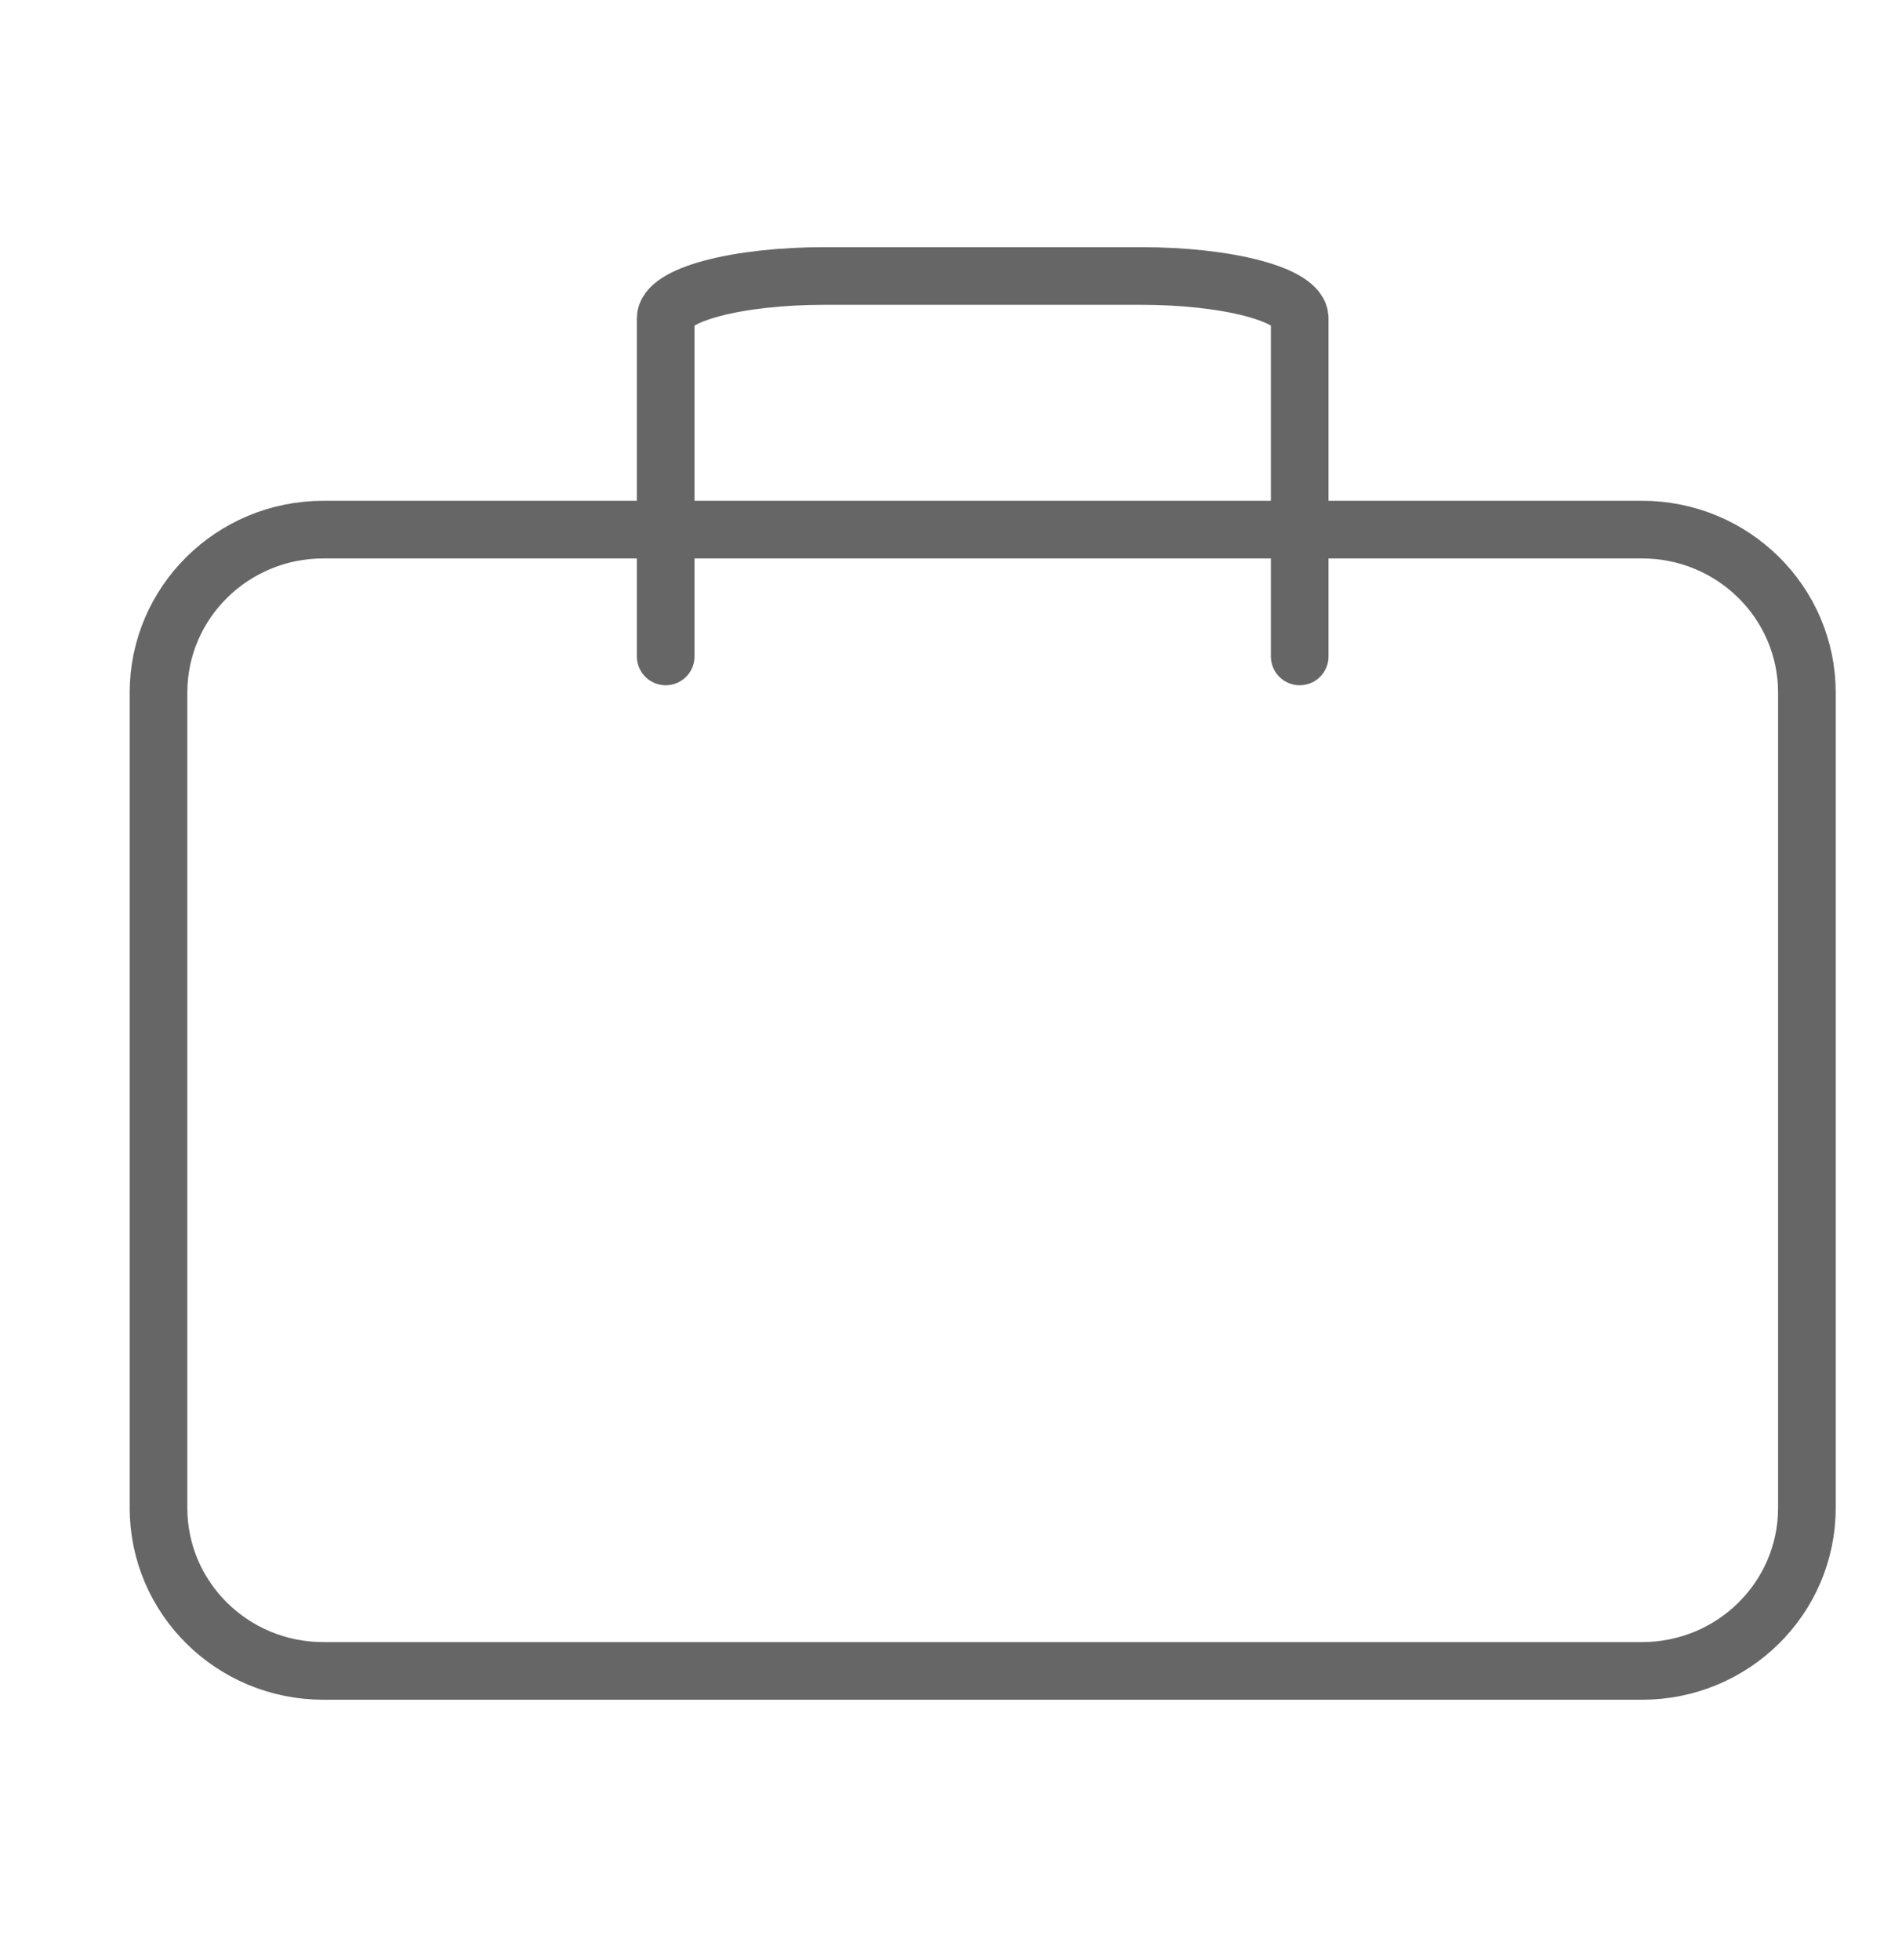 <svg width="33" height="34" viewBox="0 0 33 34" fill="none" xmlns="http://www.w3.org/2000/svg">
<path d="M28.49 9.188H5.61C4.03 9.188 2.75 10.455 2.75 12.017V26.16C2.75 27.722 4.03 28.988 5.61 28.988H28.49C30.07 28.988 31.35 27.722 31.35 26.16V12.017C31.35 10.455 30.07 9.188 28.49 9.188Z" stroke="#666666" stroke-linecap="round" stroke-linejoin="round"/>
<path d="M22.55 11.388V5.521C22.55 5.327 22.26 5.14 21.744 5.003C21.229 4.865 20.529 4.788 19.8 4.788H14.3C13.57 4.788 12.871 4.865 12.355 5.003C11.839 5.14 11.55 5.327 11.55 5.521V11.388" stroke="#666666" stroke-linecap="round" stroke-linejoin="round"/>
</svg>
